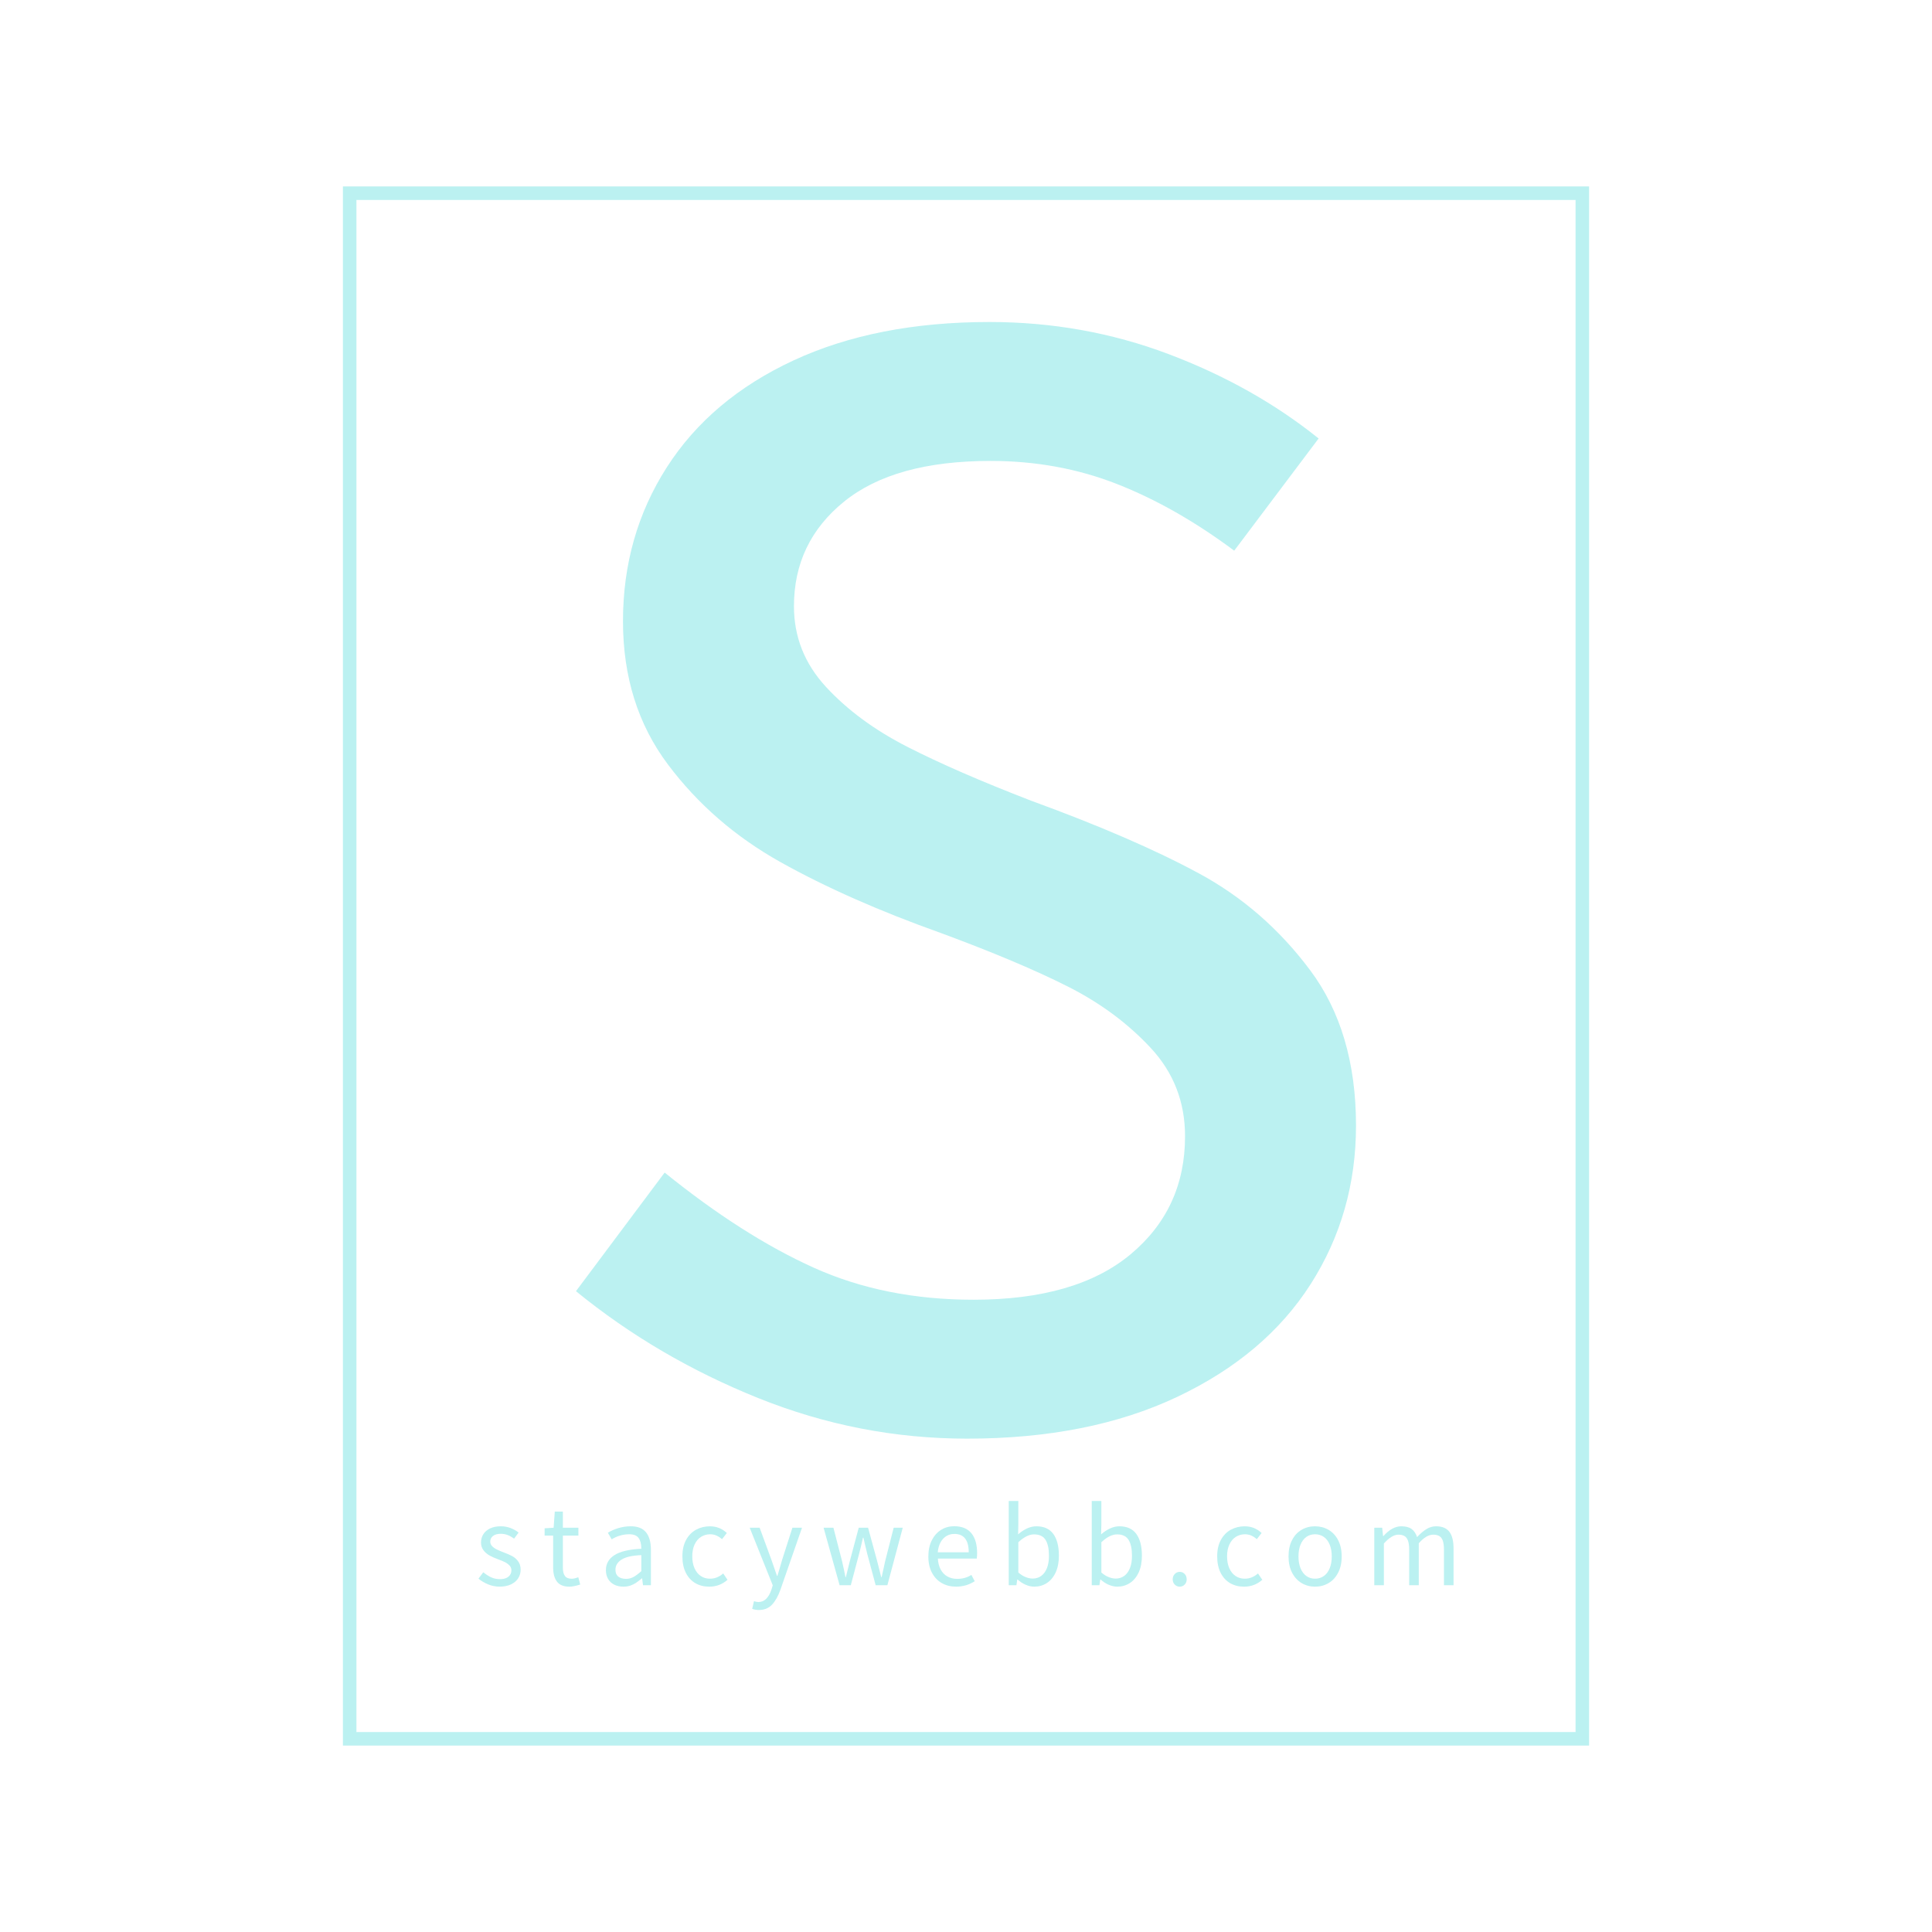 <svg x="0" y="0" width="300" height="300" version="1.1" xmlns="http://www.w3.org/2000/svg" xmlns:xlink="http://www.w3.org/1999/xlink"><g data-paper-data="{&quot;description&quot;:&quot;Logo for stacywebb.com\n======================\n\nThis logo was generated by MarkMaker and is composed of elements designed by others.\n\nThe font is Varta Regular designed by Sorkin Type Co and released under the OFL license via Google Fonts: https://www.google.com/fonts/specimen/Varta. The font includes this copyright statement: Copyright (c) 2014-2015, Sorkin Type Co (sorkintype.com | sorkintype@gmail.com)\n\nMarkMaker uses semantic data from the Princeton University WordNet database http://wordnet.princeton.edu and font descriptions from Google Fonts https://www.google.com/fonts.\n\nThis design is inspired by designs that past users of MarkMaker have liked. As a result, it may be visually similar to past or future designs generated by the system. There is no guarantee that it is unique, original, or suitable in any way for use as a logo.\n\n&quot;}" fill="none" stroke="none" stroke-width="none" stroke-linecap="butt" stroke-linejoin="miter" stroke-miterlimit="10" stroke-dasharray="" stroke-dashoffset="0" font-family="sans-serif" font-weight="normal" font-size="12" text-anchor="start" mix-blend-mode="normal"><path d="M54.296,270l0,-240l191.407,0l0,240z" fill="none" stroke="#bbf1f1" stroke-width="2.1"></path><g data-paper-data="{&quot;elementType&quot;:&quot;logo&quot;}" fill="#bbf1f1" stroke-width="1"><g data-paper-data="{&quot;elementType&quot;:&quot;text&quot;}"><g data-paper-data="{&quot;baseline&quot;:71.19140625,&quot;elementType&quot;:&quot;row&quot;}"><g data-paper-data="{&quot;baselineProportion&quot;:0.7726550079491256,&quot;fontSize&quot;:100,&quot;baseline&quot;:71.19140625,&quot;elementType&quot;:&quot;word&quot;}"><path d="M77.633,245.21c0.574,0 1.014,-0.127 1.319,-0.381c0.305,-0.254 0.457,-0.585 0.457,-0.991c0,-0.287 -0.096,-0.534 -0.287,-0.74c-0.191,-0.206 -0.423,-0.378 -0.695,-0.516c-0.272,-0.138 -0.626,-0.287 -1.063,-0.449c-0.52,-0.185 -0.97,-0.384 -1.35,-0.597c-0.38,-0.212 -0.695,-0.486 -0.946,-0.821c-0.251,-0.335 -0.377,-0.736 -0.377,-1.202c0,-0.478 0.123,-0.909 0.368,-1.292c0.245,-0.383 0.6,-0.682 1.063,-0.897c0.463,-0.215 1.012,-0.323 1.646,-0.323c0.526,0 1.027,0.09 1.503,0.269c0.475,0.179 0.896,0.416 1.26,0.709l-0.709,0.942c-0.329,-0.245 -0.658,-0.432 -0.987,-0.561c-0.329,-0.129 -0.682,-0.193 -1.058,-0.193c-0.538,0 -0.948,0.114 -1.229,0.341c-0.281,0.227 -0.422,0.52 -0.422,0.879c0,0.257 0.09,0.483 0.269,0.677c0.179,0.194 0.407,0.362 0.682,0.502c0.275,0.141 0.622,0.292 1.041,0.453c0.574,0.209 1.044,0.413 1.408,0.61c0.365,0.197 0.676,0.468 0.933,0.812c0.257,0.344 0.386,0.779 0.386,1.305c0,0.49 -0.127,0.934 -0.381,1.332c-0.254,0.398 -0.628,0.713 -1.121,0.946c-0.493,0.233 -1.081,0.35 -1.763,0.35c-0.604,0 -1.189,-0.114 -1.754,-0.341c-0.565,-0.227 -1.075,-0.526 -1.529,-0.897l0.745,-0.996c0.437,0.353 0.854,0.619 1.251,0.798c0.398,0.179 0.845,0.269 1.341,0.269z" data-paper-data="{&quot;elementType&quot;:&quot;letter&quot;,&quot;baseline&quot;:49.8046875,&quot;baselineProportion&quot;:0.9760765550239234,&quot;fontSize&quot;:100}"></path><path d="M84.568,238.446l0,-1.13l1.399,-0.09l0.179,-2.503l1.256,0l0,2.503l2.413,0l0,1.22l-2.413,0l0,4.979c0,0.574 0.106,1.005 0.318,1.292c0.212,0.287 0.567,0.431 1.063,0.431c0.251,0 0.589,-0.078 1.014,-0.233l0.296,1.13c-0.688,0.221 -1.241,0.332 -1.66,0.332c-0.903,0 -1.552,-0.26 -1.947,-0.78c-0.395,-0.52 -0.592,-1.25 -0.592,-2.189l0,-4.961l-1.328,0z" data-paper-data="{&quot;elementType&quot;:&quot;letter&quot;,&quot;baseline&quot;:62.20703125,&quot;baselineProportion&quot;:0.9807544264819091,&quot;fontSize&quot;:100}"></path><path d="M97.71,238.24c-0.502,0 -0.991,0.072 -1.467,0.215c-0.475,0.144 -0.896,0.335 -1.26,0.574l-0.592,-1.023c0.449,-0.287 0.985,-0.526 1.61,-0.718c0.625,-0.191 1.275,-0.287 1.951,-0.287c1.07,0 1.858,0.312 2.364,0.937c0.505,0.625 0.758,1.538 0.758,2.74l0,5.472l-1.229,0l-0.135,-1.067l-0.036,0c-0.371,0.305 -0.682,0.541 -0.933,0.709c-0.251,0.167 -0.537,0.306 -0.857,0.417c-0.32,0.111 -0.68,0.166 -1.081,0.166c-0.532,0 -1.003,-0.102 -1.413,-0.305c-0.41,-0.203 -0.73,-0.498 -0.96,-0.884c-0.23,-0.386 -0.345,-0.842 -0.345,-1.368c0,-0.999 0.446,-1.781 1.337,-2.346c0.891,-0.565 2.278,-0.893 4.162,-0.982c0,-0.73 -0.141,-1.287 -0.422,-1.673c-0.281,-0.386 -0.765,-0.579 -1.453,-0.579 M99.585,243.972l0,-2.494c-1.429,0.06 -2.456,0.293 -3.081,0.7c-0.625,0.407 -0.937,0.927 -0.937,1.561c0,0.484 0.147,0.843 0.44,1.076c0.293,0.233 0.697,0.35 1.211,0.35c0.407,0 0.785,-0.094 1.135,-0.283c0.35,-0.188 0.761,-0.492 1.233,-0.91z" data-paper-data="{&quot;elementType&quot;:&quot;letter&quot;,&quot;baseline&quot;:49.8046875,&quot;baselineProportion&quot;:0.9760765550239234,&quot;fontSize&quot;:100}"></path><path d="M112.861,238.043l-0.745,0.96c-0.281,-0.245 -0.571,-0.434 -0.87,-0.565c-0.299,-0.132 -0.619,-0.197 -0.96,-0.197c-0.544,0 -1.027,0.138 -1.449,0.413c-0.422,0.275 -0.751,0.671 -0.987,1.189c-0.236,0.517 -0.354,1.126 -0.354,1.825c0,0.706 0.115,1.32 0.345,1.843c0.23,0.523 0.553,0.925 0.969,1.207c0.416,0.281 0.896,0.422 1.44,0.422c0.748,0 1.429,-0.272 2.045,-0.816l0.673,0.987c-0.813,0.712 -1.761,1.067 -2.844,1.067c-0.801,0 -1.516,-0.181 -2.144,-0.543c-0.628,-0.362 -1.121,-0.897 -1.48,-1.606c-0.359,-0.709 -0.538,-1.562 -0.538,-2.561c0,-0.999 0.191,-1.849 0.574,-2.552c0.383,-0.703 0.899,-1.23 1.547,-1.583c0.649,-0.353 1.365,-0.529 2.148,-0.529c1.023,0 1.899,0.347 2.628,1.041z" data-paper-data="{&quot;elementType&quot;:&quot;letter&quot;,&quot;baseline&quot;:49.8046875,&quot;baselineProportion&quot;:0.9760765550239234,&quot;fontSize&quot;:100}"></path><path d="M119.787,246.842l0.206,-0.673l-3.579,-8.943l1.543,0l1.821,4.961c0.245,0.676 0.535,1.513 0.87,2.512l0.072,0c0.15,-0.472 0.29,-0.948 0.422,-1.426c0.042,-0.138 0.088,-0.299 0.139,-0.484c0.051,-0.185 0.109,-0.386 0.175,-0.601l1.588,-4.961l1.489,0l-3.364,9.67c-0.353,0.981 -0.788,1.743 -1.305,2.287c-0.517,0.544 -1.195,0.816 -2.032,0.816c-0.377,0 -0.721,-0.06 -1.032,-0.179l0.278,-1.193c0.269,0.09 0.496,0.135 0.682,0.135c0.484,0 0.894,-0.172 1.229,-0.516c0.335,-0.344 0.601,-0.812 0.798,-1.404z" data-paper-data="{&quot;elementType&quot;:&quot;letter&quot;,&quot;baseline&quot;:48.583984375,&quot;baselineProportion&quot;:0.6987359550561798,&quot;fontSize&quot;:100}"></path><path d="M129.413,237.226l1.337,5.176c0.185,0.795 0.362,1.624 0.529,2.485l0.072,0l0.215,-0.888c0.179,-0.754 0.311,-1.286 0.395,-1.597l1.381,-5.176l1.453,0l1.408,5.176l0.628,2.485l0.072,0c0.126,-0.52 0.308,-1.349 0.547,-2.485l1.319,-5.176l1.408,0l-2.386,8.925l-1.821,0l-1.292,-4.817c-0.09,-0.341 -0.203,-0.81 -0.341,-1.408c-0.084,-0.377 -0.173,-0.762 -0.269,-1.157l-0.072,0c-0.245,1.124 -0.452,1.988 -0.619,2.592l-1.265,4.79l-1.74,0l-2.485,-8.925l1.525,0z" data-paper-data="{&quot;elementType&quot;:&quot;letter&quot;,&quot;baseline&quot;:48.583984375,&quot;baselineProportion&quot;:1,&quot;fontSize&quot;:100}"></path><path d="M151.722,241.191c0,0.335 -0.018,0.61 -0.054,0.825l-6.037,0c0.036,0.658 0.181,1.223 0.435,1.695c0.254,0.472 0.601,0.833 1.041,1.081c0.44,0.248 0.943,0.372 1.512,0.372c0.431,0 0.825,-0.049 1.184,-0.148c0.359,-0.099 0.703,-0.253 1.032,-0.462l0.52,0.978c-0.867,0.562 -1.839,0.843 -2.915,0.843c-0.807,0 -1.535,-0.182 -2.184,-0.547c-0.649,-0.365 -1.162,-0.9 -1.538,-1.606c-0.377,-0.706 -0.565,-1.549 -0.565,-2.53c0,-0.969 0.179,-1.808 0.538,-2.516c0.359,-0.709 0.842,-1.25 1.449,-1.624c0.607,-0.374 1.278,-0.561 2.014,-0.561c1.19,0 2.083,0.362 2.678,1.085c0.595,0.724 0.893,1.761 0.893,3.113 M148.188,238.186c-0.455,0 -0.866,0.111 -1.233,0.332c-0.368,0.221 -0.67,0.547 -0.906,0.978c-0.236,0.431 -0.381,0.945 -0.435,1.543l4.808,0c0,-1.902 -0.745,-2.853 -2.234,-2.853z" data-paper-data="{&quot;elementType&quot;:&quot;letter&quot;,&quot;baseline&quot;:49.853515625,&quot;baselineProportion&quot;:0.9760994263862333,&quot;fontSize&quot;:100}"></path><path d="M158.128,233.073l0,3.561l-0.036,1.624c0.431,-0.383 0.888,-0.688 1.372,-0.915c0.484,-0.227 0.972,-0.341 1.462,-0.341c1.178,0 2.056,0.396 2.633,1.189c0.577,0.792 0.866,1.918 0.866,3.377c0,1.011 -0.167,1.878 -0.502,2.601c-0.335,0.724 -0.792,1.272 -1.372,1.646c-0.58,0.374 -1.229,0.561 -1.947,0.561c-0.431,0 -0.87,-0.096 -1.319,-0.287c-0.449,-0.191 -0.87,-0.463 -1.265,-0.816l-0.063,0l-0.126,0.879l-1.193,0l0,-13.079l1.489,0 M162.882,241.586c0,-1.082 -0.176,-1.908 -0.529,-2.476c-0.353,-0.568 -0.951,-0.852 -1.794,-0.852c-0.754,0 -1.564,0.407 -2.431,1.22l0,4.7c0.371,0.323 0.749,0.561 1.135,0.713c0.386,0.152 0.749,0.229 1.09,0.229c0.508,0 0.952,-0.139 1.332,-0.417c0.38,-0.278 0.674,-0.682 0.884,-1.211c0.209,-0.529 0.314,-1.165 0.314,-1.906z" data-paper-data="{&quot;elementType&quot;:&quot;letter&quot;,&quot;baseline&quot;:71.19140625,&quot;baselineProportion&quot;:0.983142279163857,&quot;fontSize&quot;:100}"></path><path d="M171.018,233.073l0,3.561l-0.036,1.624c0.431,-0.383 0.888,-0.688 1.372,-0.915c0.484,-0.227 0.972,-0.341 1.462,-0.341c1.178,0 2.056,0.396 2.633,1.189c0.577,0.792 0.866,1.918 0.866,3.377c0,1.011 -0.167,1.878 -0.502,2.601c-0.335,0.724 -0.792,1.272 -1.372,1.646c-0.58,0.374 -1.229,0.561 -1.947,0.561c-0.431,0 -0.87,-0.096 -1.319,-0.287c-0.449,-0.191 -0.87,-0.463 -1.265,-0.816l-0.063,0l-0.126,0.879l-1.193,0l0,-13.079l1.489,0 M175.773,241.586c0,-1.082 -0.176,-1.908 -0.529,-2.476c-0.353,-0.568 -0.951,-0.852 -1.794,-0.852c-0.754,0 -1.564,0.407 -2.431,1.22l0,4.7c0.371,0.323 0.749,0.561 1.135,0.713c0.386,0.152 0.749,0.229 1.09,0.229c0.508,0 0.952,-0.139 1.332,-0.417c0.38,-0.278 0.674,-0.682 0.884,-1.211c0.209,-0.529 0.314,-1.165 0.314,-1.906z" data-paper-data="{&quot;elementType&quot;:&quot;letter&quot;,&quot;baseline&quot;:71.19140625,&quot;baselineProportion&quot;:0.983142279163857,&quot;fontSize&quot;:100}"></path><path d="M184.268,245.246c0,0.323 -0.105,0.592 -0.314,0.807c-0.209,0.215 -0.463,0.323 -0.762,0.323c-0.305,0 -0.564,-0.108 -0.776,-0.323c-0.212,-0.215 -0.318,-0.484 -0.318,-0.807c0,-0.341 0.106,-0.62 0.318,-0.839c0.212,-0.218 0.471,-0.327 0.776,-0.327c0.305,0 0.561,0.109 0.767,0.327c0.206,0.218 0.309,0.498 0.309,0.839z" data-paper-data="{&quot;elementType&quot;:&quot;letter&quot;,&quot;baseline&quot;:11.279296875,&quot;baselineProportion&quot;:0.90234375,&quot;fontSize&quot;:100}"></path><path d="M195.903,238.043l-0.745,0.96c-0.281,-0.245 -0.571,-0.434 -0.87,-0.565c-0.299,-0.132 -0.619,-0.197 -0.96,-0.197c-0.544,0 -1.027,0.138 -1.449,0.413c-0.422,0.275 -0.751,0.671 -0.987,1.189c-0.236,0.517 -0.354,1.126 -0.354,1.825c0,0.706 0.115,1.32 0.345,1.843c0.23,0.523 0.553,0.925 0.969,1.207c0.416,0.281 0.896,0.422 1.44,0.422c0.748,0 1.429,-0.272 2.045,-0.816l0.673,0.987c-0.813,0.712 -1.761,1.067 -2.844,1.067c-0.801,0 -1.516,-0.181 -2.144,-0.543c-0.628,-0.362 -1.121,-0.897 -1.48,-1.606c-0.359,-0.709 -0.538,-1.562 -0.538,-2.561c0,-0.999 0.191,-1.849 0.574,-2.552c0.383,-0.703 0.899,-1.23 1.547,-1.583c0.649,-0.353 1.365,-0.529 2.148,-0.529c1.023,0 1.899,0.347 2.628,1.041z" data-paper-data="{&quot;elementType&quot;:&quot;letter&quot;,&quot;baseline&quot;:49.8046875,&quot;baselineProportion&quot;:0.9760765550239234,&quot;fontSize&quot;:100}"></path><path d="M208.337,241.685c0,0.975 -0.184,1.816 -0.552,2.525c-0.368,0.709 -0.866,1.247 -1.494,1.615c-0.628,0.368 -1.325,0.552 -2.09,0.552c-0.759,0 -1.452,-0.184 -2.077,-0.552c-0.625,-0.368 -1.121,-0.906 -1.489,-1.615c-0.368,-0.709 -0.552,-1.55 -0.552,-2.525c0,-0.987 0.182,-1.833 0.547,-2.539c0.365,-0.706 0.86,-1.239 1.485,-1.601c0.625,-0.362 1.32,-0.543 2.086,-0.543c0.765,0 1.462,0.182 2.09,0.547c0.628,0.365 1.126,0.9 1.494,1.606c0.368,0.706 0.552,1.549 0.552,2.53 M206.794,241.685c0,-0.694 -0.105,-1.301 -0.314,-1.821c-0.209,-0.52 -0.51,-0.921 -0.902,-1.202c-0.392,-0.281 -0.851,-0.422 -1.377,-0.422c-0.52,0 -0.975,0.141 -1.363,0.422c-0.389,0.281 -0.688,0.682 -0.897,1.202c-0.209,0.52 -0.314,1.127 -0.314,1.821c0,0.694 0.105,1.301 0.314,1.821c0.209,0.52 0.508,0.922 0.897,1.207c0.389,0.284 0.843,0.426 1.363,0.426c0.526,0 0.985,-0.142 1.377,-0.426c0.392,-0.284 0.692,-0.686 0.902,-1.207c0.209,-0.52 0.314,-1.127 0.314,-1.821z" data-paper-data="{&quot;elementType&quot;:&quot;letter&quot;,&quot;baseline&quot;:49.8046875,&quot;baselineProportion&quot;:0.9760765550239234,&quot;fontSize&quot;:100}"></path><path d="M214.625,237.226l0.135,1.292l0.054,0c0.915,-1.011 1.839,-1.516 2.772,-1.516c0.694,0 1.229,0.139 1.606,0.417c0.377,0.278 0.661,0.698 0.852,1.26c0.508,-0.55 0.997,-0.967 1.467,-1.251c0.469,-0.284 0.961,-0.426 1.476,-0.426c0.945,0 1.634,0.284 2.068,0.852c0.434,0.568 0.65,1.432 0.65,2.592l0,5.705l-1.489,0l0,-5.499c0,-0.568 -0.054,-1.023 -0.161,-1.363c-0.108,-0.341 -0.283,-0.591 -0.525,-0.749c-0.242,-0.158 -0.567,-0.238 -0.973,-0.238c-0.359,0 -0.722,0.108 -1.09,0.323c-0.368,0.215 -0.755,0.553 -1.162,1.014l0,6.512l-1.489,0l0,-5.499c0,-0.568 -0.055,-1.023 -0.166,-1.363c-0.111,-0.341 -0.287,-0.591 -0.529,-0.749c-0.242,-0.158 -0.57,-0.238 -0.982,-0.238c-0.676,0 -1.426,0.457 -2.252,1.372l0,6.477l-1.489,0l0,-8.925l1.229,0z" data-paper-data="{&quot;elementType&quot;:&quot;letter&quot;,&quot;baseline&quot;:49.8046875,&quot;baselineProportion&quot;:1,&quot;fontSize&quot;:100}"></path></g></g></g></g><g data-paper-data="{&quot;elementType&quot;:&quot;emblem&quot;}" fill="#bbf1f1" stroke-width="1"><g data-paper-data="{&quot;baselineProportion&quot;:0.9760765550239234,&quot;fontSize&quot;:100,&quot;baseline&quot;:49.8046875,&quot;elementType&quot;:&quot;word&quot;}"><path d="M151.161,201.822c10.619,0 18.75,-2.351 24.391,-7.052c5.641,-4.701 8.462,-10.813 8.462,-18.335c0,-5.31 -1.77,-9.873 -5.31,-13.689c-3.54,-3.816 -7.826,-6.997 -12.859,-9.541c-5.033,-2.544 -11.587,-5.31 -19.662,-8.296c-9.624,-3.429 -17.948,-7.107 -24.972,-11.034c-7.024,-3.927 -12.859,-8.988 -17.505,-15.182c-4.646,-6.195 -6.969,-13.606 -6.969,-22.234c0,-8.849 2.268,-16.814 6.803,-23.893c4.535,-7.08 11.089,-12.61 19.662,-16.593c8.573,-3.982 18.722,-5.973 30.447,-5.973c9.734,0 18.998,1.659 27.793,4.978c8.794,3.319 16.565,7.688 23.313,13.108l-13.108,17.422c-6.084,-4.535 -12.168,-7.992 -18.252,-10.37c-6.084,-2.378 -12.61,-3.567 -19.579,-3.567c-9.956,0 -17.533,2.102 -22.732,6.305c-5.199,4.203 -7.799,9.624 -7.799,16.261c0,4.757 1.659,8.932 4.978,12.527c3.319,3.595 7.522,6.692 12.61,9.292c5.088,2.599 11.504,5.393 19.247,8.379c10.619,3.872 19.303,7.633 26.05,11.283c6.748,3.65 12.5,8.656 17.256,15.016c4.757,6.36 7.135,14.408 7.135,24.142c0,9.071 -2.351,17.284 -7.052,24.64c-4.701,7.356 -11.615,13.191 -20.741,17.505c-9.126,4.314 -19.994,6.471 -32.604,6.471c-11.172,0 -21.985,-2.102 -32.438,-6.305c-10.453,-4.203 -19.883,-9.734 -28.29,-16.593l13.772,-18.418c8.075,6.526 15.791,11.449 23.147,14.767c7.356,3.319 15.625,4.978 24.806,4.978z" data-paper-data="{&quot;elementType&quot;:&quot;letter&quot;,&quot;baseline&quot;:49.8046875,&quot;baselineProportion&quot;:0.9760765550239234,&quot;fontSize&quot;:100}"></path></g></g></g></svg>